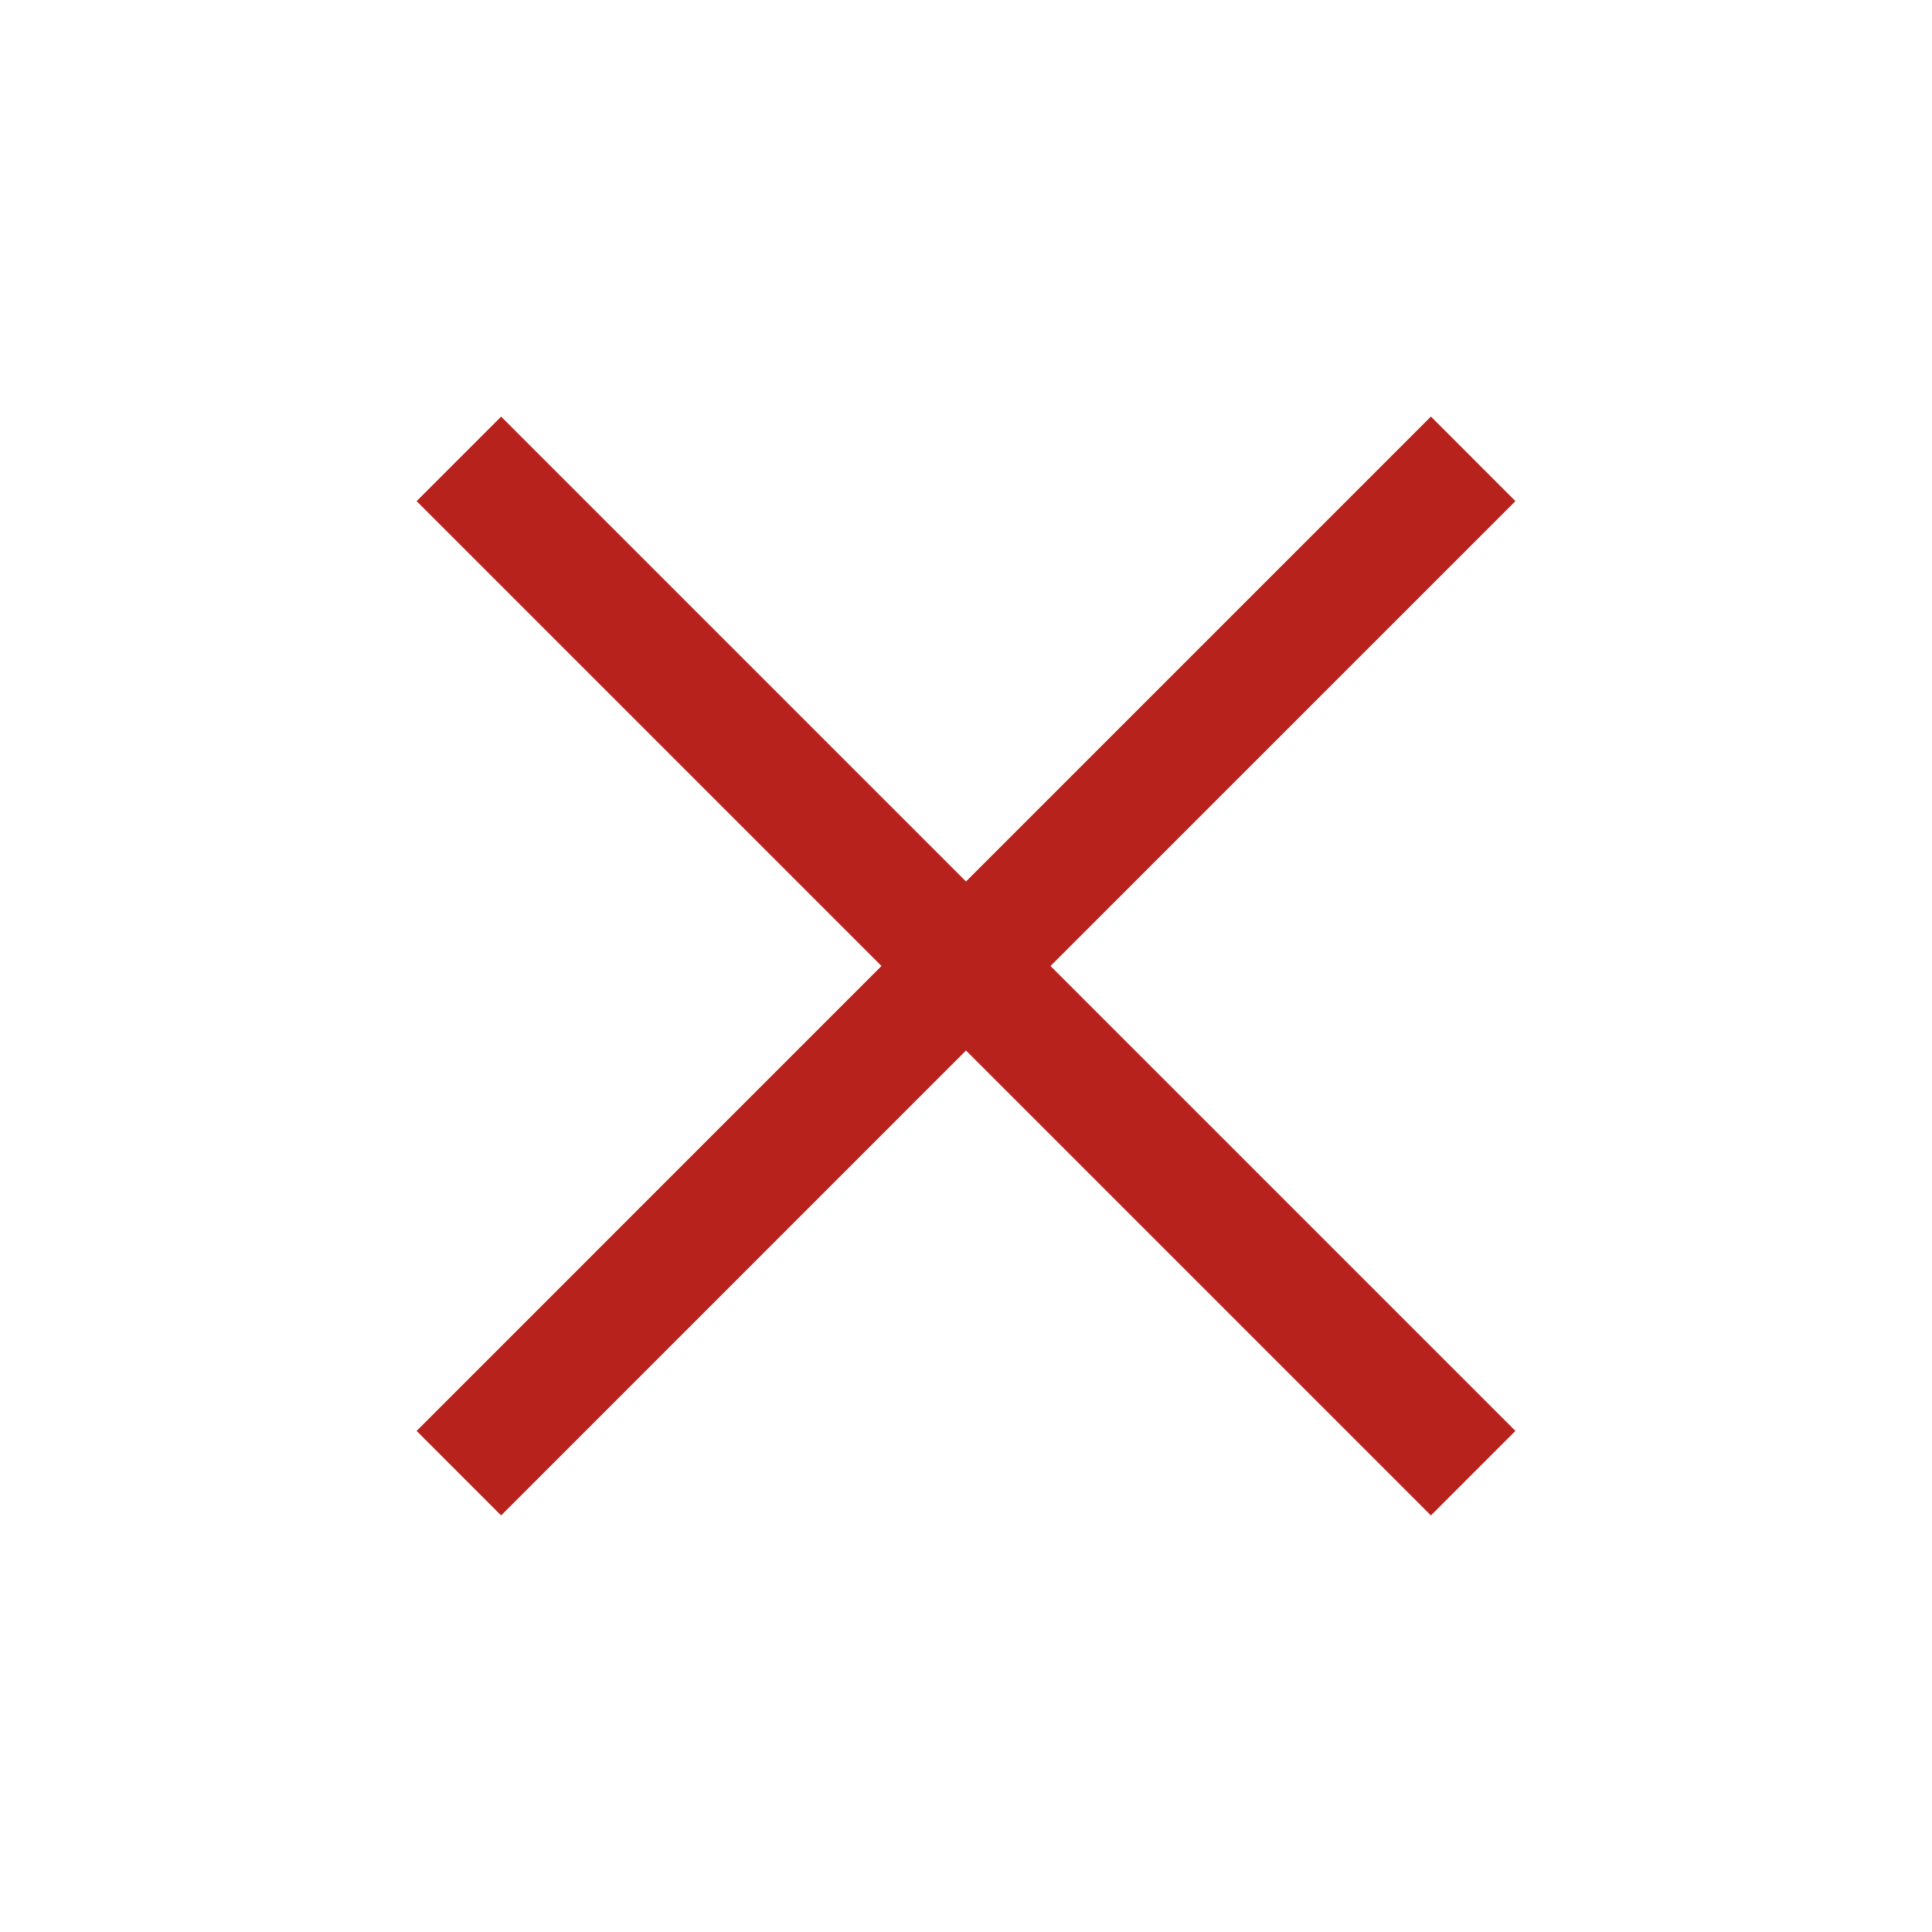 <svg xmlns="http://www.w3.org/2000/svg" width="36" height="36" fill="none" viewBox="0 0 36 36">
  <path fill="#B8221D" d="m9.338 28.238-1.575-1.575L16.425 18 7.763 9.338l1.575-1.575L18 16.425l8.663-8.663 1.575 1.576L19.575 18l8.663 8.663-1.575 1.575L18 19.575l-8.662 8.663Z"/>
</svg>
